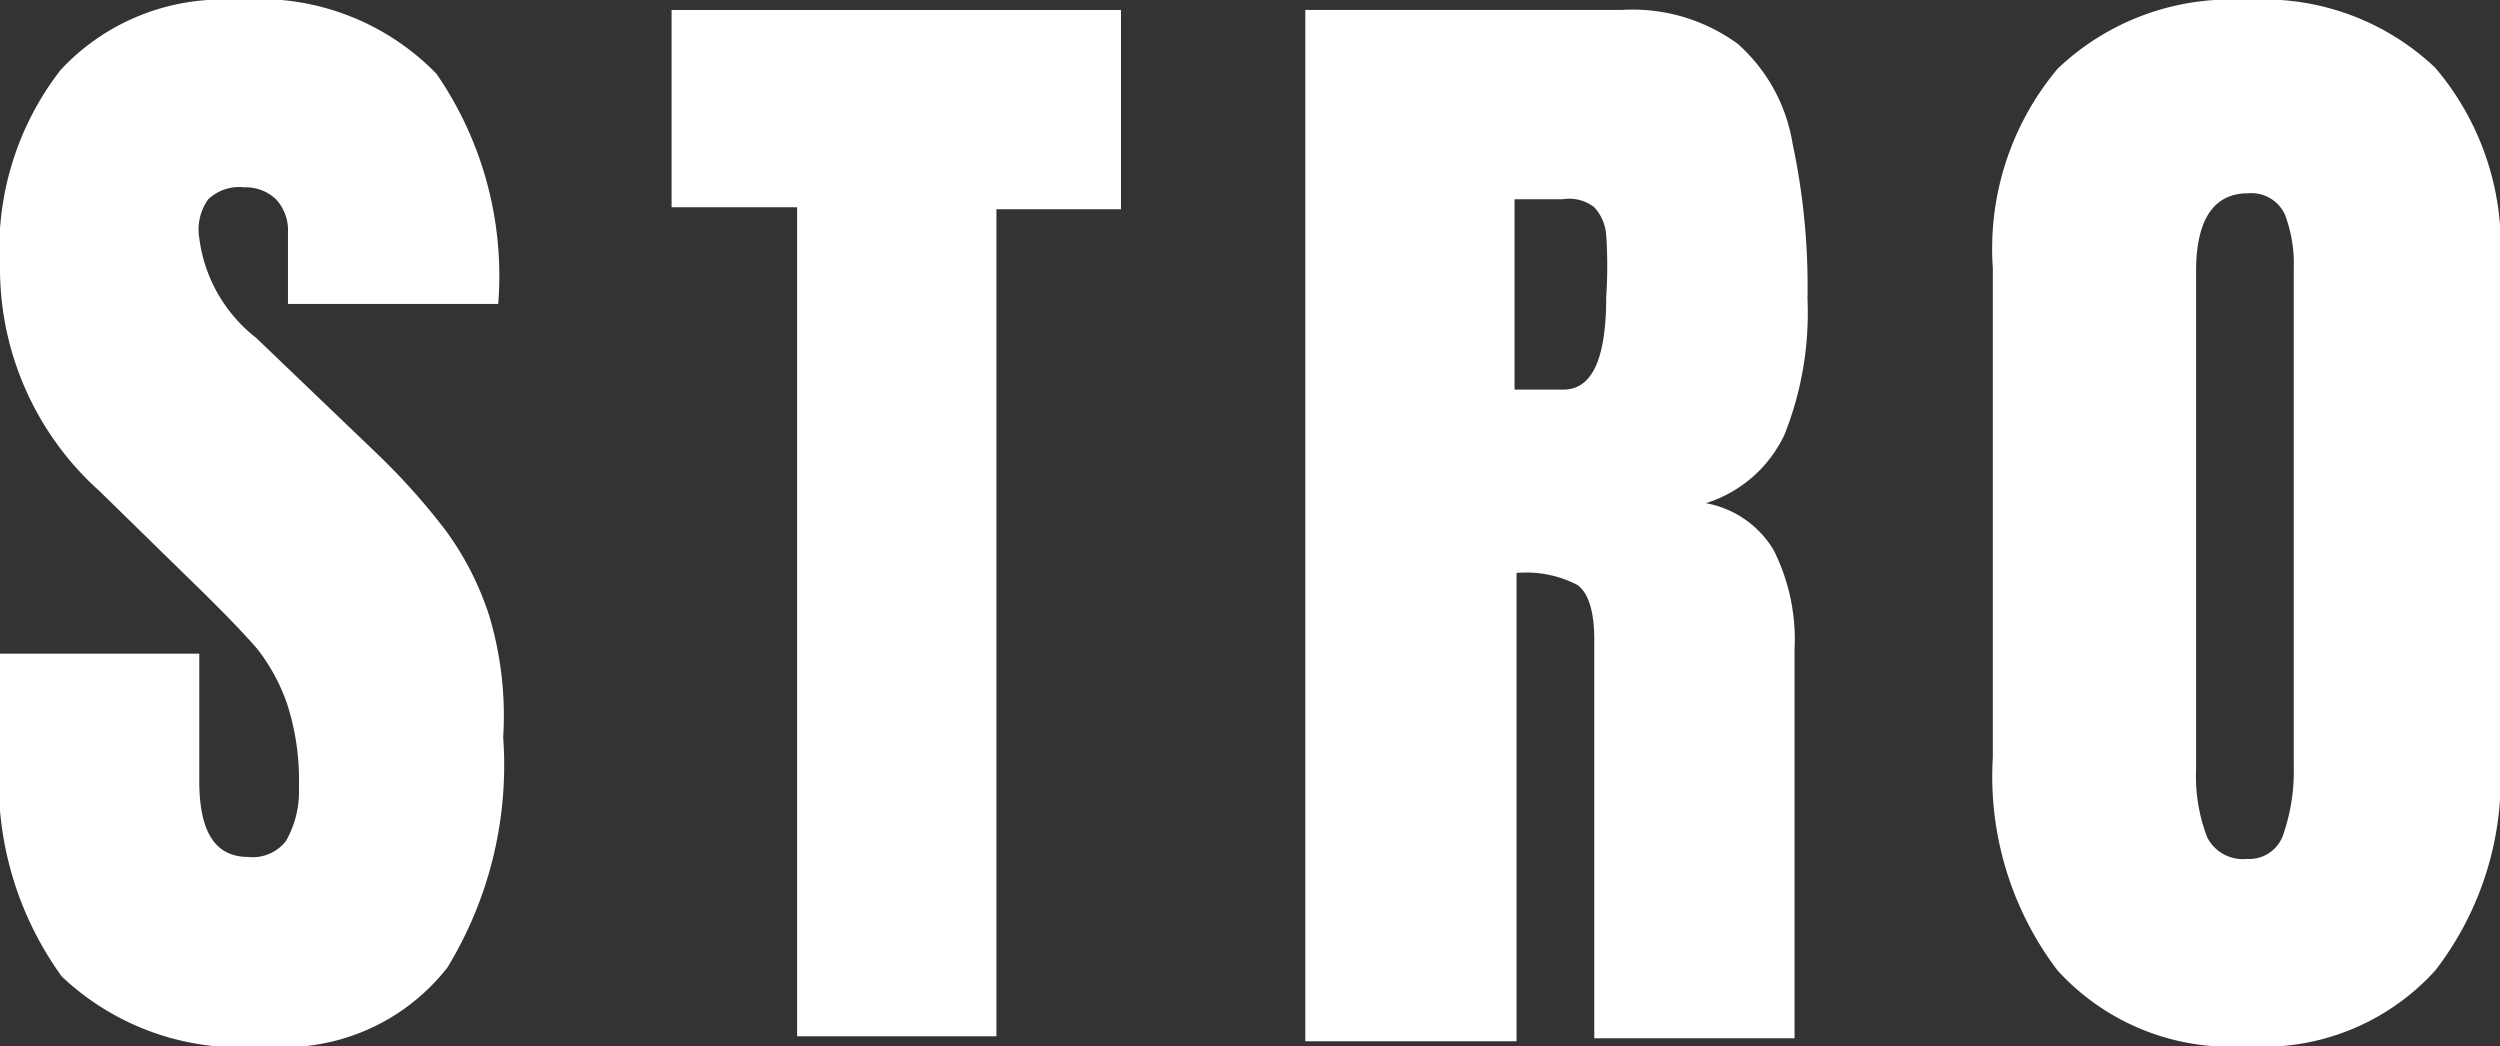<svg xmlns="http://www.w3.org/2000/svg" viewBox="0 0 25.09 10.5"><rect x="0" y="0" width="25.09" height="10.5" fill="#333333" stroke="none"/><defs><style>.ae8590c9-2fda-43e1-b0f5-7c311f32262b{fill:#fff;}</style></defs><g id="b6465d38-0d11-41f7-99e7-6082f509b866" data-name="Capa 2"><g id="b842f304-ecb7-4fae-a18e-42b9f6b4e241" data-name="Capa 1"><path class="ae8590c9-2fda-43e1-b0f5-7c311f32262b" d="M.62,9.8A3.33,3.33,0,0,1,0,7.56v-1H2V7.84c0,.51.16.76.49.76a.42.42,0,0,0,.38-.16A1,1,0,0,0,3,7.9a2.49,2.49,0,0,0-.12-.84,1.91,1.91,0,0,0-.3-.55c-.13-.15-.35-.38-.67-.69L1,4.93A3,3,0,0,1,0,2.7a2.93,2.93,0,0,1,.61-2A2.22,2.22,0,0,1,2.38,0a2.48,2.48,0,0,1,2,.74A3.57,3.57,0,0,1,5,3.05H2.89V2.34A.46.46,0,0,0,2.77,2a.44.44,0,0,0-.32-.12A.45.45,0,0,0,2.09,2,.52.52,0,0,0,2,2.39a1.51,1.51,0,0,0,.57,1l1.2,1.15a6.71,6.71,0,0,1,.7.78,3,3,0,0,1,.44.86A3.5,3.5,0,0,1,5.05,7.4a3.9,3.9,0,0,1-.56,2.31,2.08,2.08,0,0,1-1.84.79A2.6,2.6,0,0,1,.62,9.8Z"/><path class="ae8590c9-2fda-43e1-b0f5-7c311f32262b" d="M8,10.4V2.08H6.74V.1h4.51v2H10V10.4Z"/><path class="ae8590c9-2fda-43e1-b0f5-7c311f32262b" d="M13.1.1h3.17a1.79,1.79,0,0,1,1.17.34,1.7,1.7,0,0,1,.55,1A6.87,6.87,0,0,1,18.14,3a3.3,3.3,0,0,1-.23,1.36,1.3,1.3,0,0,1-.79.69,1,1,0,0,1,.68.47,2,2,0,0,1,.21,1l0,3.9H16v-4c0-.29-.06-.47-.17-.55a1.12,1.12,0,0,0-.61-.12v4.7H13.1Zm2.59,3.81c.29,0,.43-.31.43-.93a4.67,4.67,0,0,0,0-.62A.46.46,0,0,0,16,2.08.41.41,0,0,0,15.68,2H15.2V3.91Z"/><path class="ae8590c9-2fda-43e1-b0f5-7c311f32262b" d="M20.65,9.74A3.22,3.22,0,0,1,20,7.6V2.69a2.81,2.81,0,0,1,.65-2A2.52,2.52,0,0,1,22.55,0a2.5,2.5,0,0,1,1.89.68,2.76,2.76,0,0,1,.65,2V7.6a3.15,3.15,0,0,1-.65,2.14,2.33,2.33,0,0,1-1.89.76A2.35,2.35,0,0,1,20.65,9.74Zm2.27-1.38a1.93,1.93,0,0,0,.1-.67v-5a1.38,1.38,0,0,0-.09-.54.37.37,0,0,0-.37-.21c-.34,0-.52.26-.52.78v5a1.71,1.71,0,0,0,.11.68.4.4,0,0,0,.4.22A.36.36,0,0,0,22.92,8.36Z"/></g></g></svg>